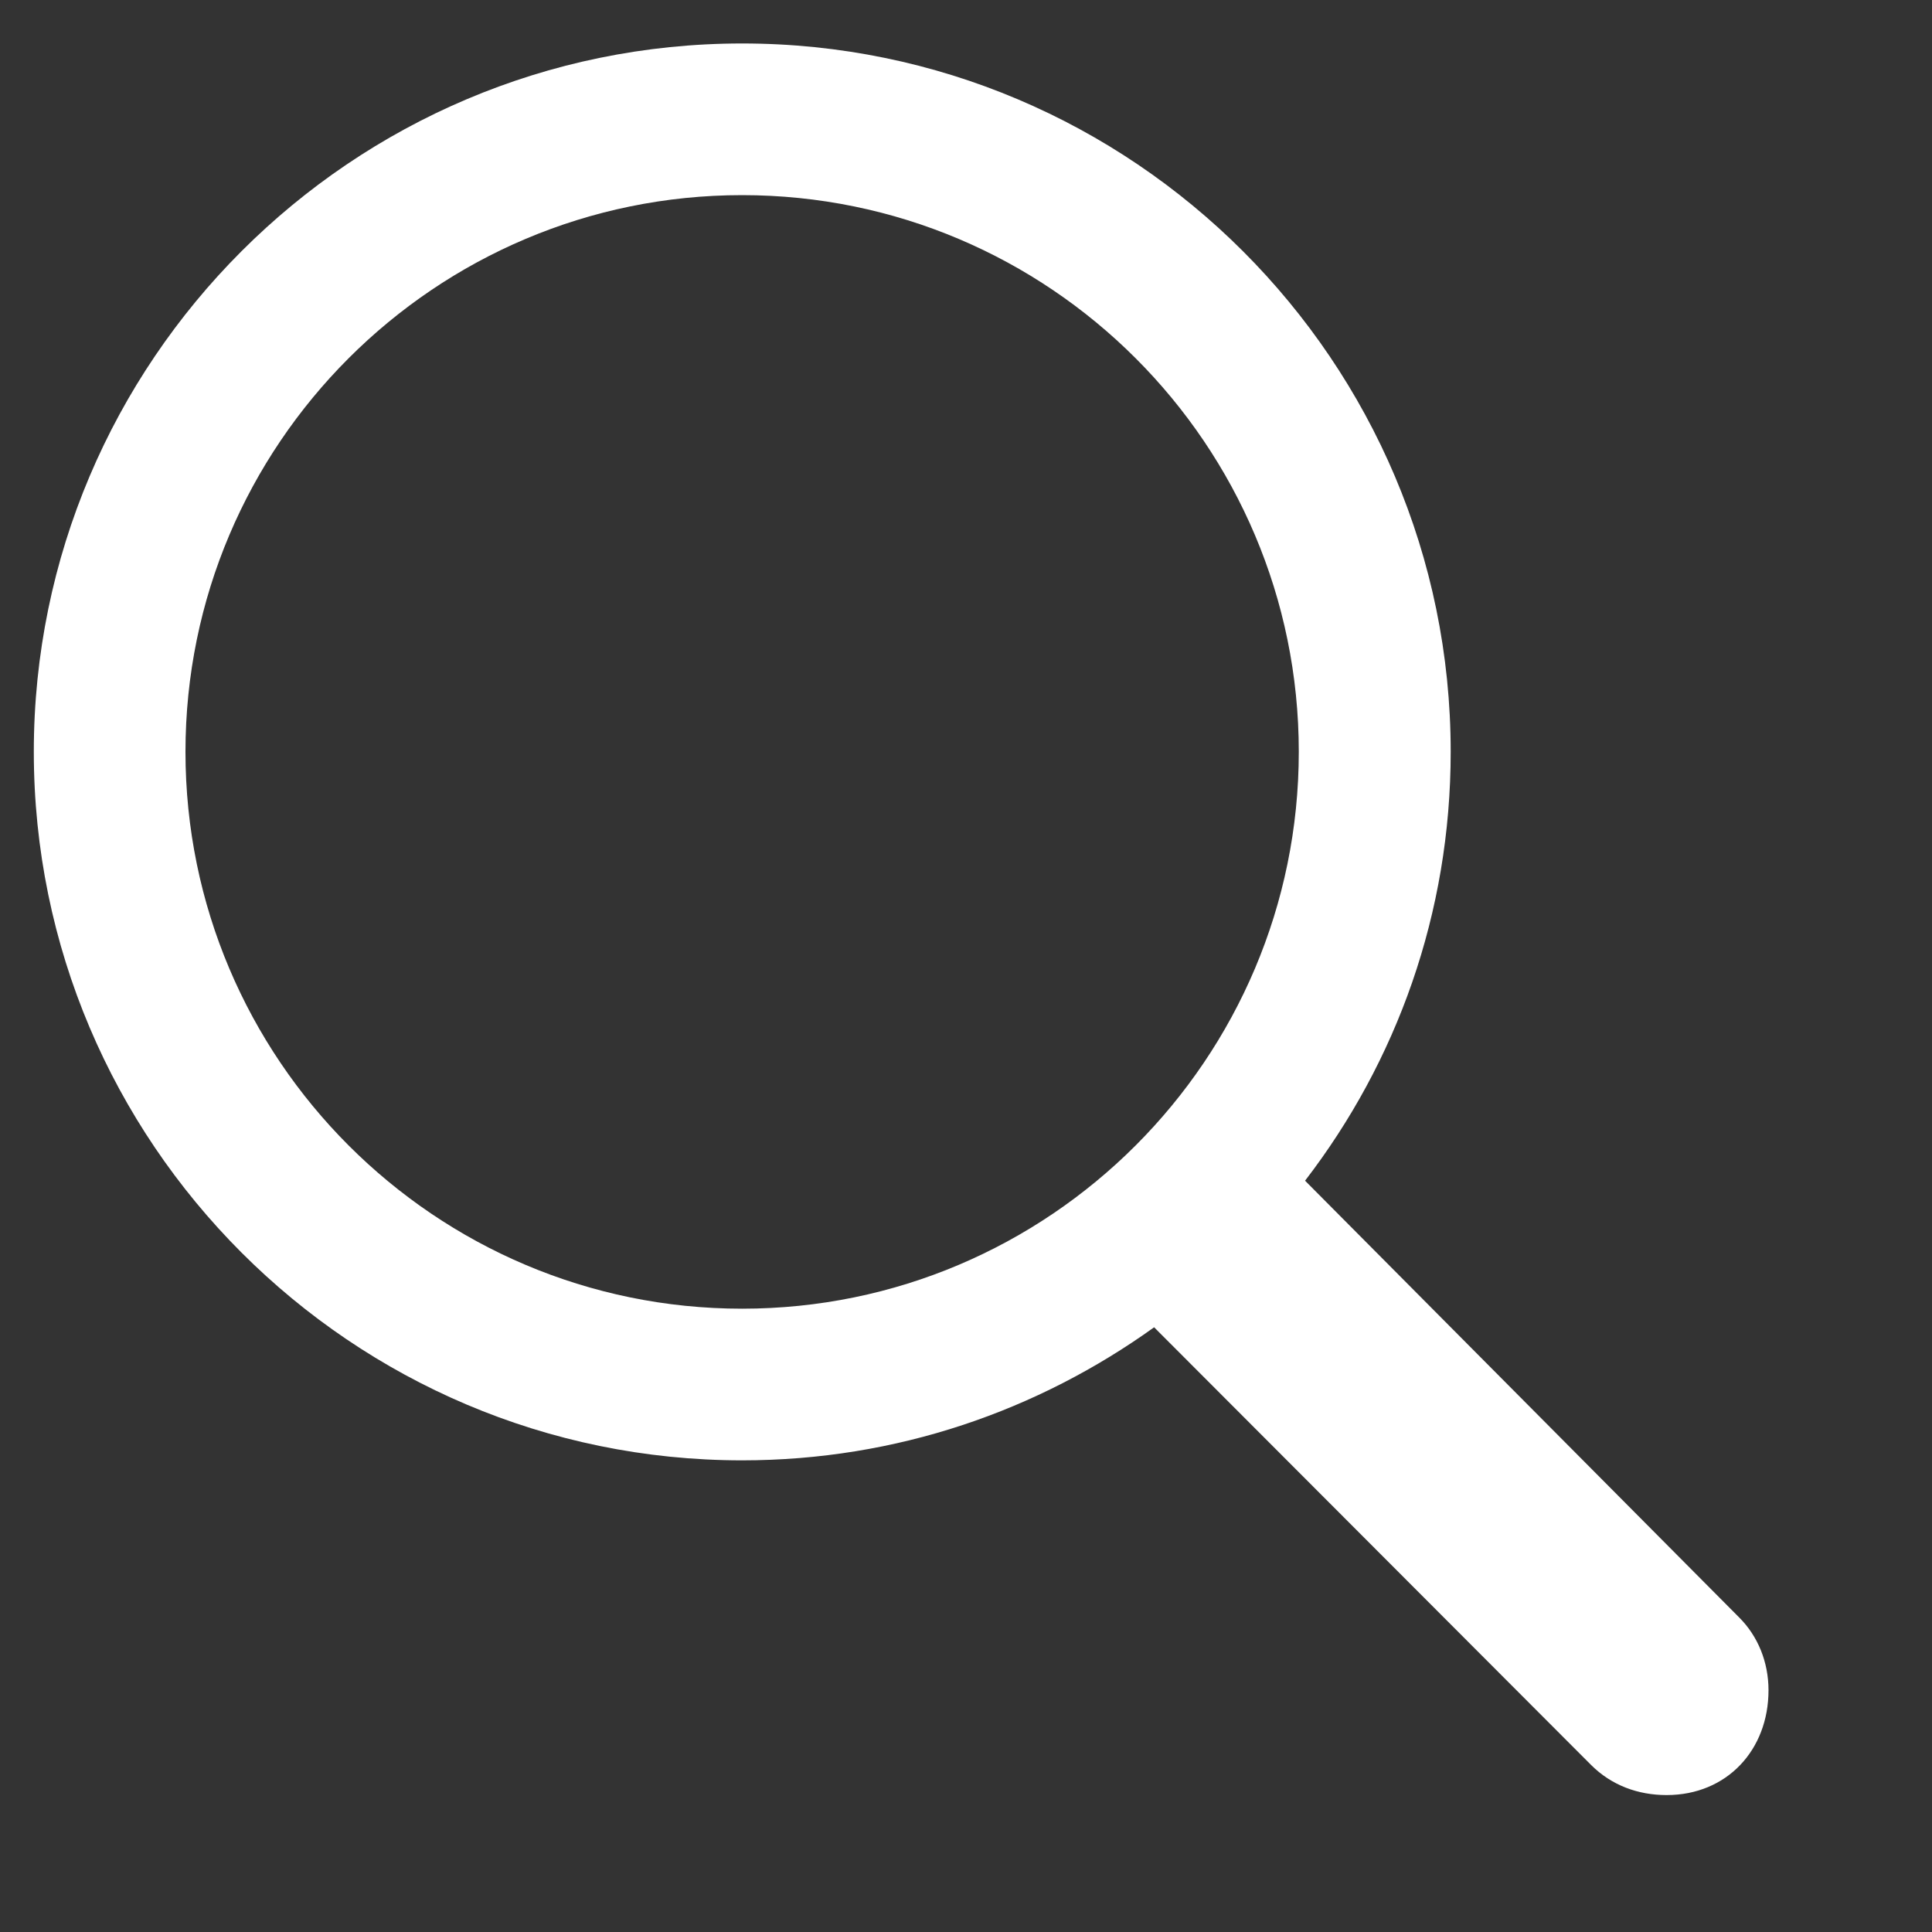<svg width="8" height="8" viewBox="0 0 8 8" fill="none" xmlns="http://www.w3.org/2000/svg">
<rect x="0" y="0" width="8" height="8" fill="#333333" stroke="none"/>
<path d="M0.14 3.113C0.14 1.496 1.456 0.18 3.073 0.18C4.691 0.18 6.007 1.496 6.007 3.113C6.007 3.783 5.783 4.396 5.404 4.889L7.202 6.698C7.279 6.775 7.323 6.882 7.323 6.999C7.323 7.246 7.151 7.433 6.901 7.433C6.783 7.433 6.673 7.393 6.588 7.308L4.779 5.496C4.298 5.841 3.713 6.047 3.073 6.047C1.456 6.047 0.14 4.731 0.14 3.113ZM0.768 3.113C0.768 4.385 1.801 5.419 3.073 5.419C4.345 5.419 5.378 4.385 5.378 3.113C5.378 1.841 4.345 0.808 3.073 0.808C1.801 0.808 0.768 1.841 0.768 3.113Z" fill="white"/>
</svg>
